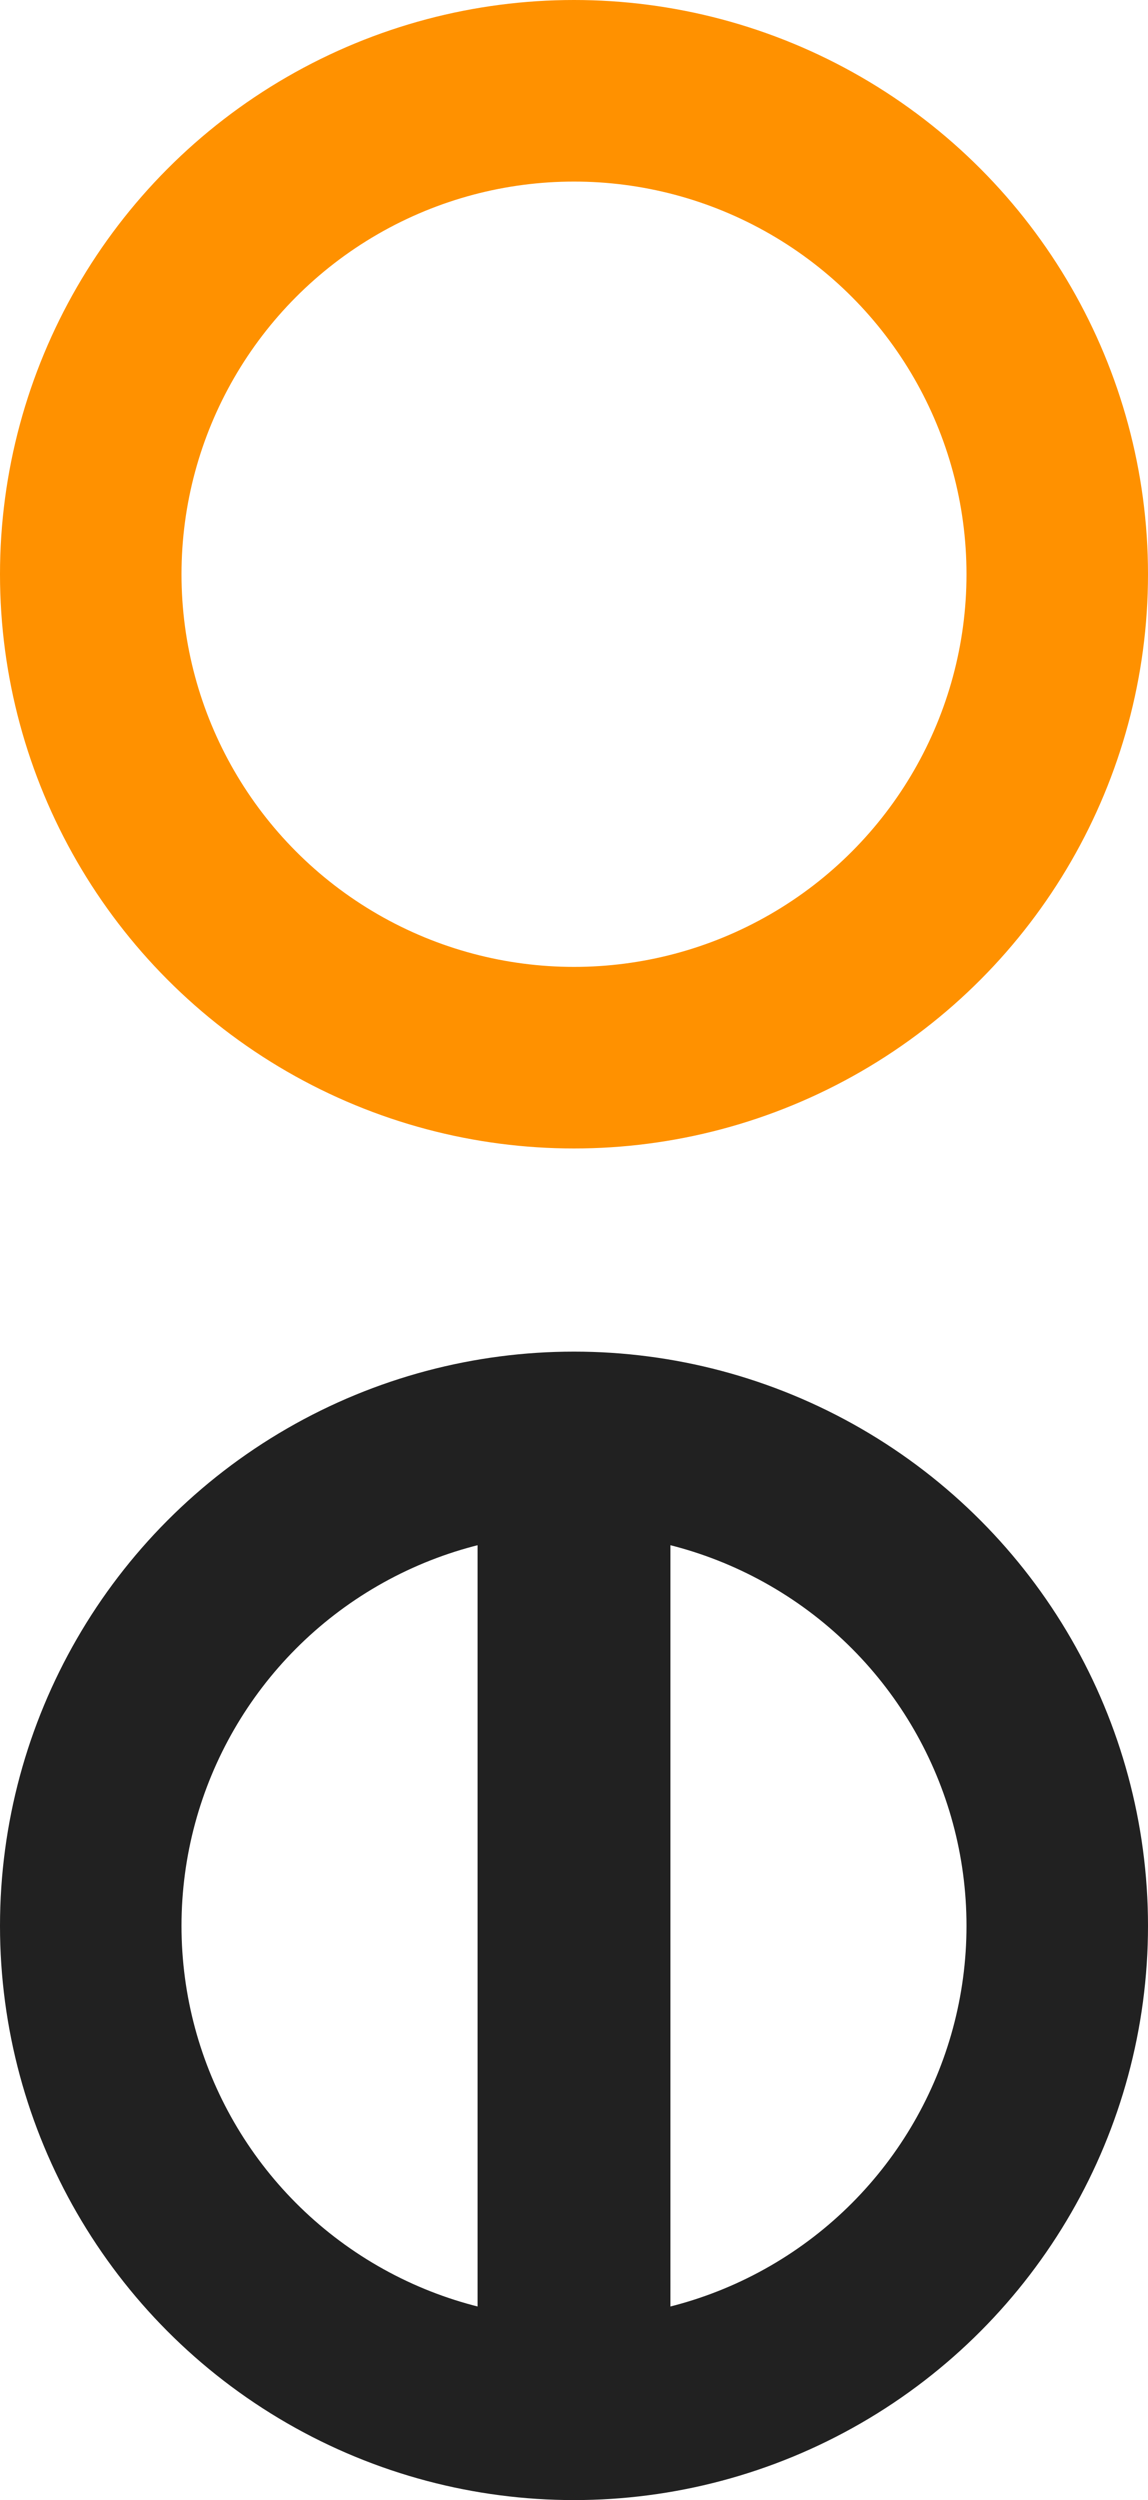 <?xml version="1.0" encoding="utf-8"?>
<!-- Generator: Adobe Illustrator 19.2.1, SVG Export Plug-In . SVG Version: 6.00 Build 0)  -->
<svg version="1.1" xmlns="http://www.w3.org/2000/svg" xmlns:xlink="http://www.w3.org/1999/xlink" x="0px" y="0px"
	 viewBox="0 0 101.2 220.3" style="enable-background:new 0 0 101.2 220.3;" xml:space="preserve">
<style type="text/css">
	.st0{fill:none;stroke:#FF9100;stroke-width:16;}
	.st1{fill:none;stroke:#212121;stroke-width:16;}
	.st2{fill:none;stroke:#212121;stroke-width:17;}
</style>
<g id="svg2989" xmlns:cc="http://creativecommons.org/ns#" xmlns:dc="http://purl.org/dc/elements/1.1/" xmlns:rdf="http://www.w3.org/1999/02/22-rdf-syntax-ns#">
</g>
<g id="レイヤー_2">
	<circle class="st0" cx="50.6" cy="50.6" r="42.6"/>
	<circle class="st1" cx="50.6" cy="169.7" r="42.6"/>
	<line class="st2" x1="50.6" y1="132.1" x2="50.6" y2="217.3"/>
</g>
</svg>
